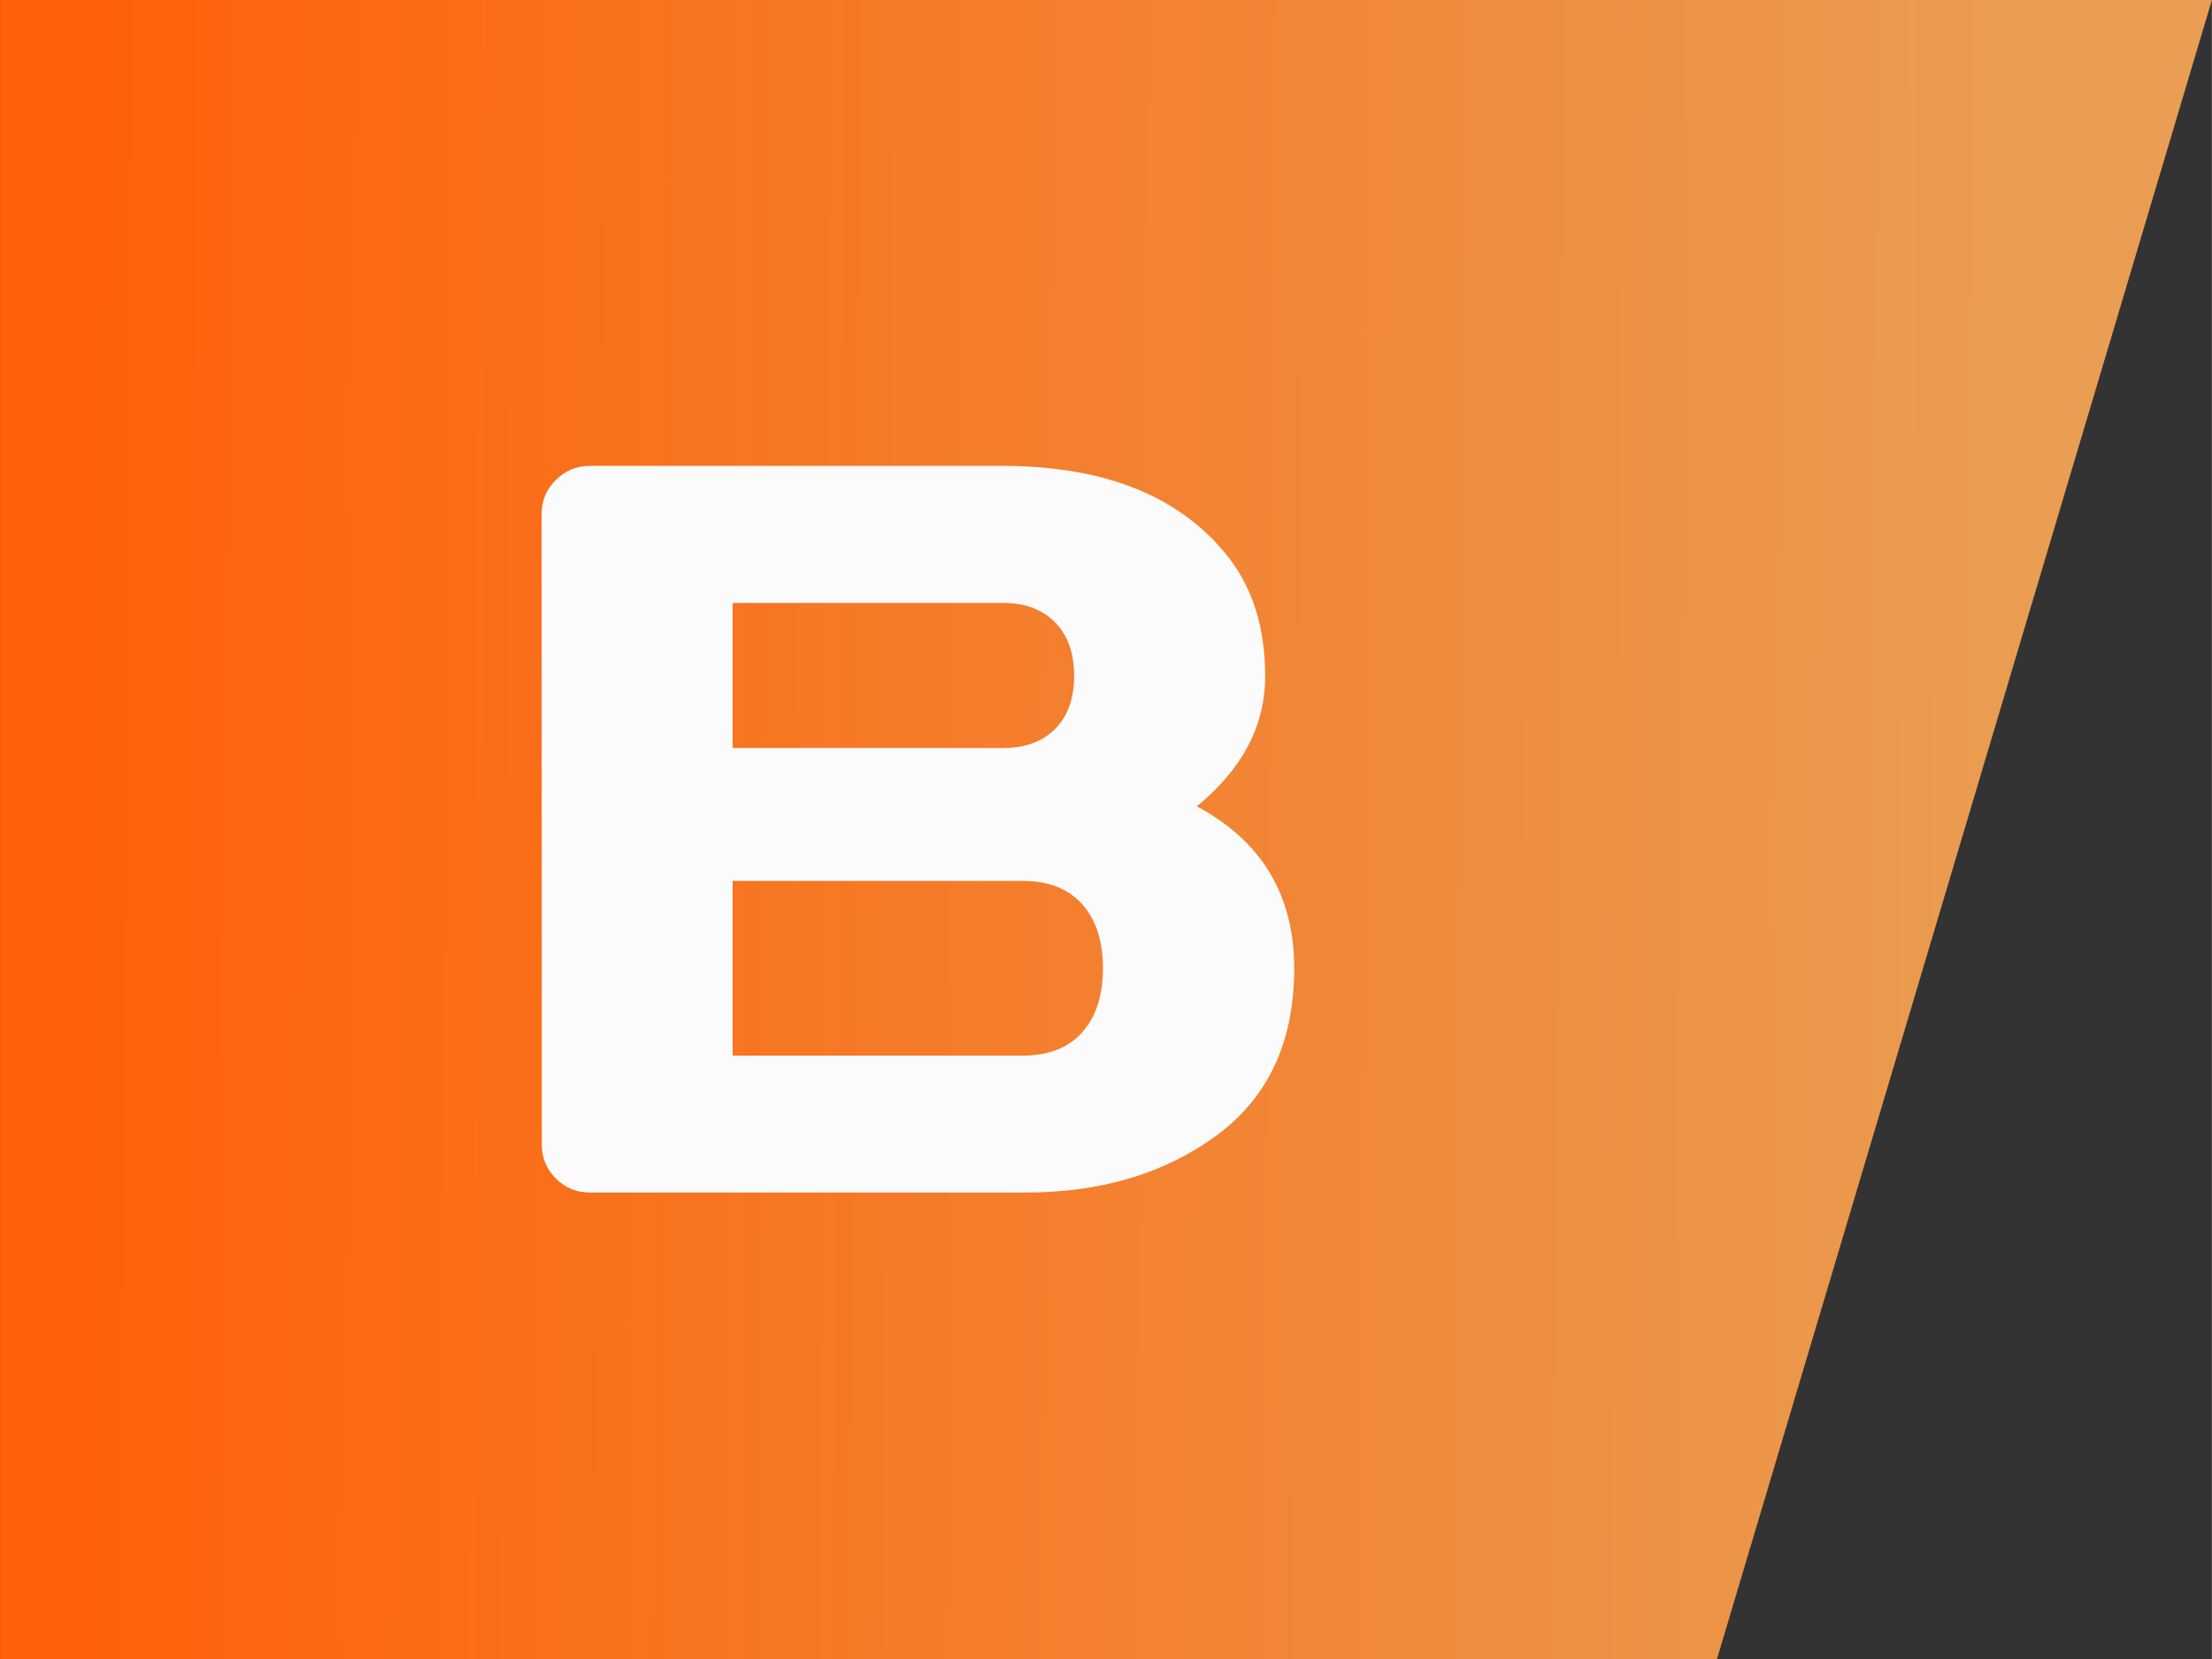 <?xml version="1.0" encoding="UTF-8" standalone="no"?>
<!-- Created with Inkscape (http://www.inkscape.org/) -->

<svg
   width="40"
   height="30"
   viewBox="0 0 10.583 7.938"
   version="1.1"
   id="svg74200"
   inkscape:version="1.1.2 (b8e25be833, 2022-02-05)"
   sodipodi:docname="demo_store_icon_blender.svg"
   xmlns:inkscape="http://www.inkscape.org/namespaces/inkscape"
   xmlns:sodipodi="http://sodipodi.sourceforge.net/DTD/sodipodi-0.dtd"
   xmlns:xlink="http://www.w3.org/1999/xlink"
   xmlns="http://www.w3.org/2000/svg"
   xmlns:svg="http://www.w3.org/2000/svg">
  <rect x="0" y="0" width="10.583" height="7.938" fill="#333333" stroke="none"/>
  <sodipodi:namedview
     id="namedview74202"
     pagecolor="#505050"
     bordercolor="#eeeeee"
     borderopacity="1"
     inkscape:pageshadow="0"
     inkscape:pageopacity="0"
     inkscape:pagecheckerboard="0"
     inkscape:document-units="mm"
     showgrid="false"
     units="px"
     inkscape:zoom="5.1241863"
     inkscape:cx="10.830988"
     inkscape:cy="15.026776"
     inkscape:window-width="1920"
     inkscape:window-height="1137"
     inkscape:window-x="-8"
     inkscape:window-y="-8"
     inkscape:window-maximized="1"
     inkscape:current-layer="layer1" />
  <defs
     id="defs74197">
    <linearGradient
       inkscape:collect="always"
       xlink:href="#linearGradient4904"
       id="linearGradient20628"
       x1="160.437"
       y1="164.98"
       x2="151.15"
       y2="164.915"
       gradientUnits="userSpaceOnUse"
       gradientTransform="matrix(1.013,0,0,1,-53.043,-48.775)" />
    <linearGradient
       id="linearGradient4904"
       inkscape:collect="always">
      <stop
         id="stop4900"
         offset="0"
         style="stop-color:#e99e53;stop-opacity:1" />
      <stop
         id="stop4902"
         offset="1"
         style="stop-color:#ff6008;stop-opacity:1" />
    </linearGradient>
  </defs>
  <g
     inkscape:label="Layer 1"
     inkscape:groupmode="layer"
     id="layer1">
    <g
       id="g74312"
       transform="translate(-99.696,-112.105)">
      <path
         style="display:inline;fill:url(#linearGradient20628);fill-opacity:1;stroke:none;stroke-width:0.266px;stroke-linecap:butt;stroke-linejoin:miter;stroke-opacity:1"
         d="M 110.279,112.105 H 99.696 v 7.938 h 8.215 z"
         id="path20504"
         inkscape:export-filename="D:\repos\art\design\app_manager\maket\default\21-demo-store.png"
         inkscape:export-xdpi="96"
         inkscape:export-ydpi="96" />
      <g
         id="g16290"
         transform="translate(-145.566,-48.775)"
         inkscape:export-filename="D:\repos\art\design\app_manager\maket\default\21-demo-store.png"
         inkscape:export-xdpi="96"
         inkscape:export-ydpi="96"
         style="display:inline">
        <g
           aria-label="B"
           id="text10851-1"
           style="font-size:4.966px;line-height:1.25;font-family:'Days One';-inkscape-font-specification:'Days One';letter-spacing:0px;word-spacing:0px;fill:#fbfbfb;stroke-width:0.124">
          <path
             d="m 247.853,163.339 q 0,-0.095 0.068,-0.162 0.068,-0.068 0.162,-0.068 h 1.971 q 0.725,0 1.069,0.417 0.192,0.23 0.192,0.589 0,0.356 -0.327,0.623 0.466,0.25 0.466,0.776 0,0.526 -0.373,0.8 -0.371,0.272 -0.912,0.272 h -2.085 q -0.095,0 -0.162,-0.066 -0.068,-0.068 -0.068,-0.162 z m 0.914,2.592 h 1.387 q 0.187,0 0.286,-0.112 0.099,-0.112 0.099,-0.306 0,-0.194 -0.099,-0.306 -0.099,-0.112 -0.286,-0.112 h -1.387 z m 0,-1.472 h 1.297 q 0.153,0 0.245,-0.09 0.092,-0.092 0.092,-0.255 0,-0.165 -0.092,-0.257 -0.092,-0.092 -0.245,-0.092 h -1.297 z"
             id="path74314" />
        </g>
      </g>
    </g>
  </g>
</svg>
